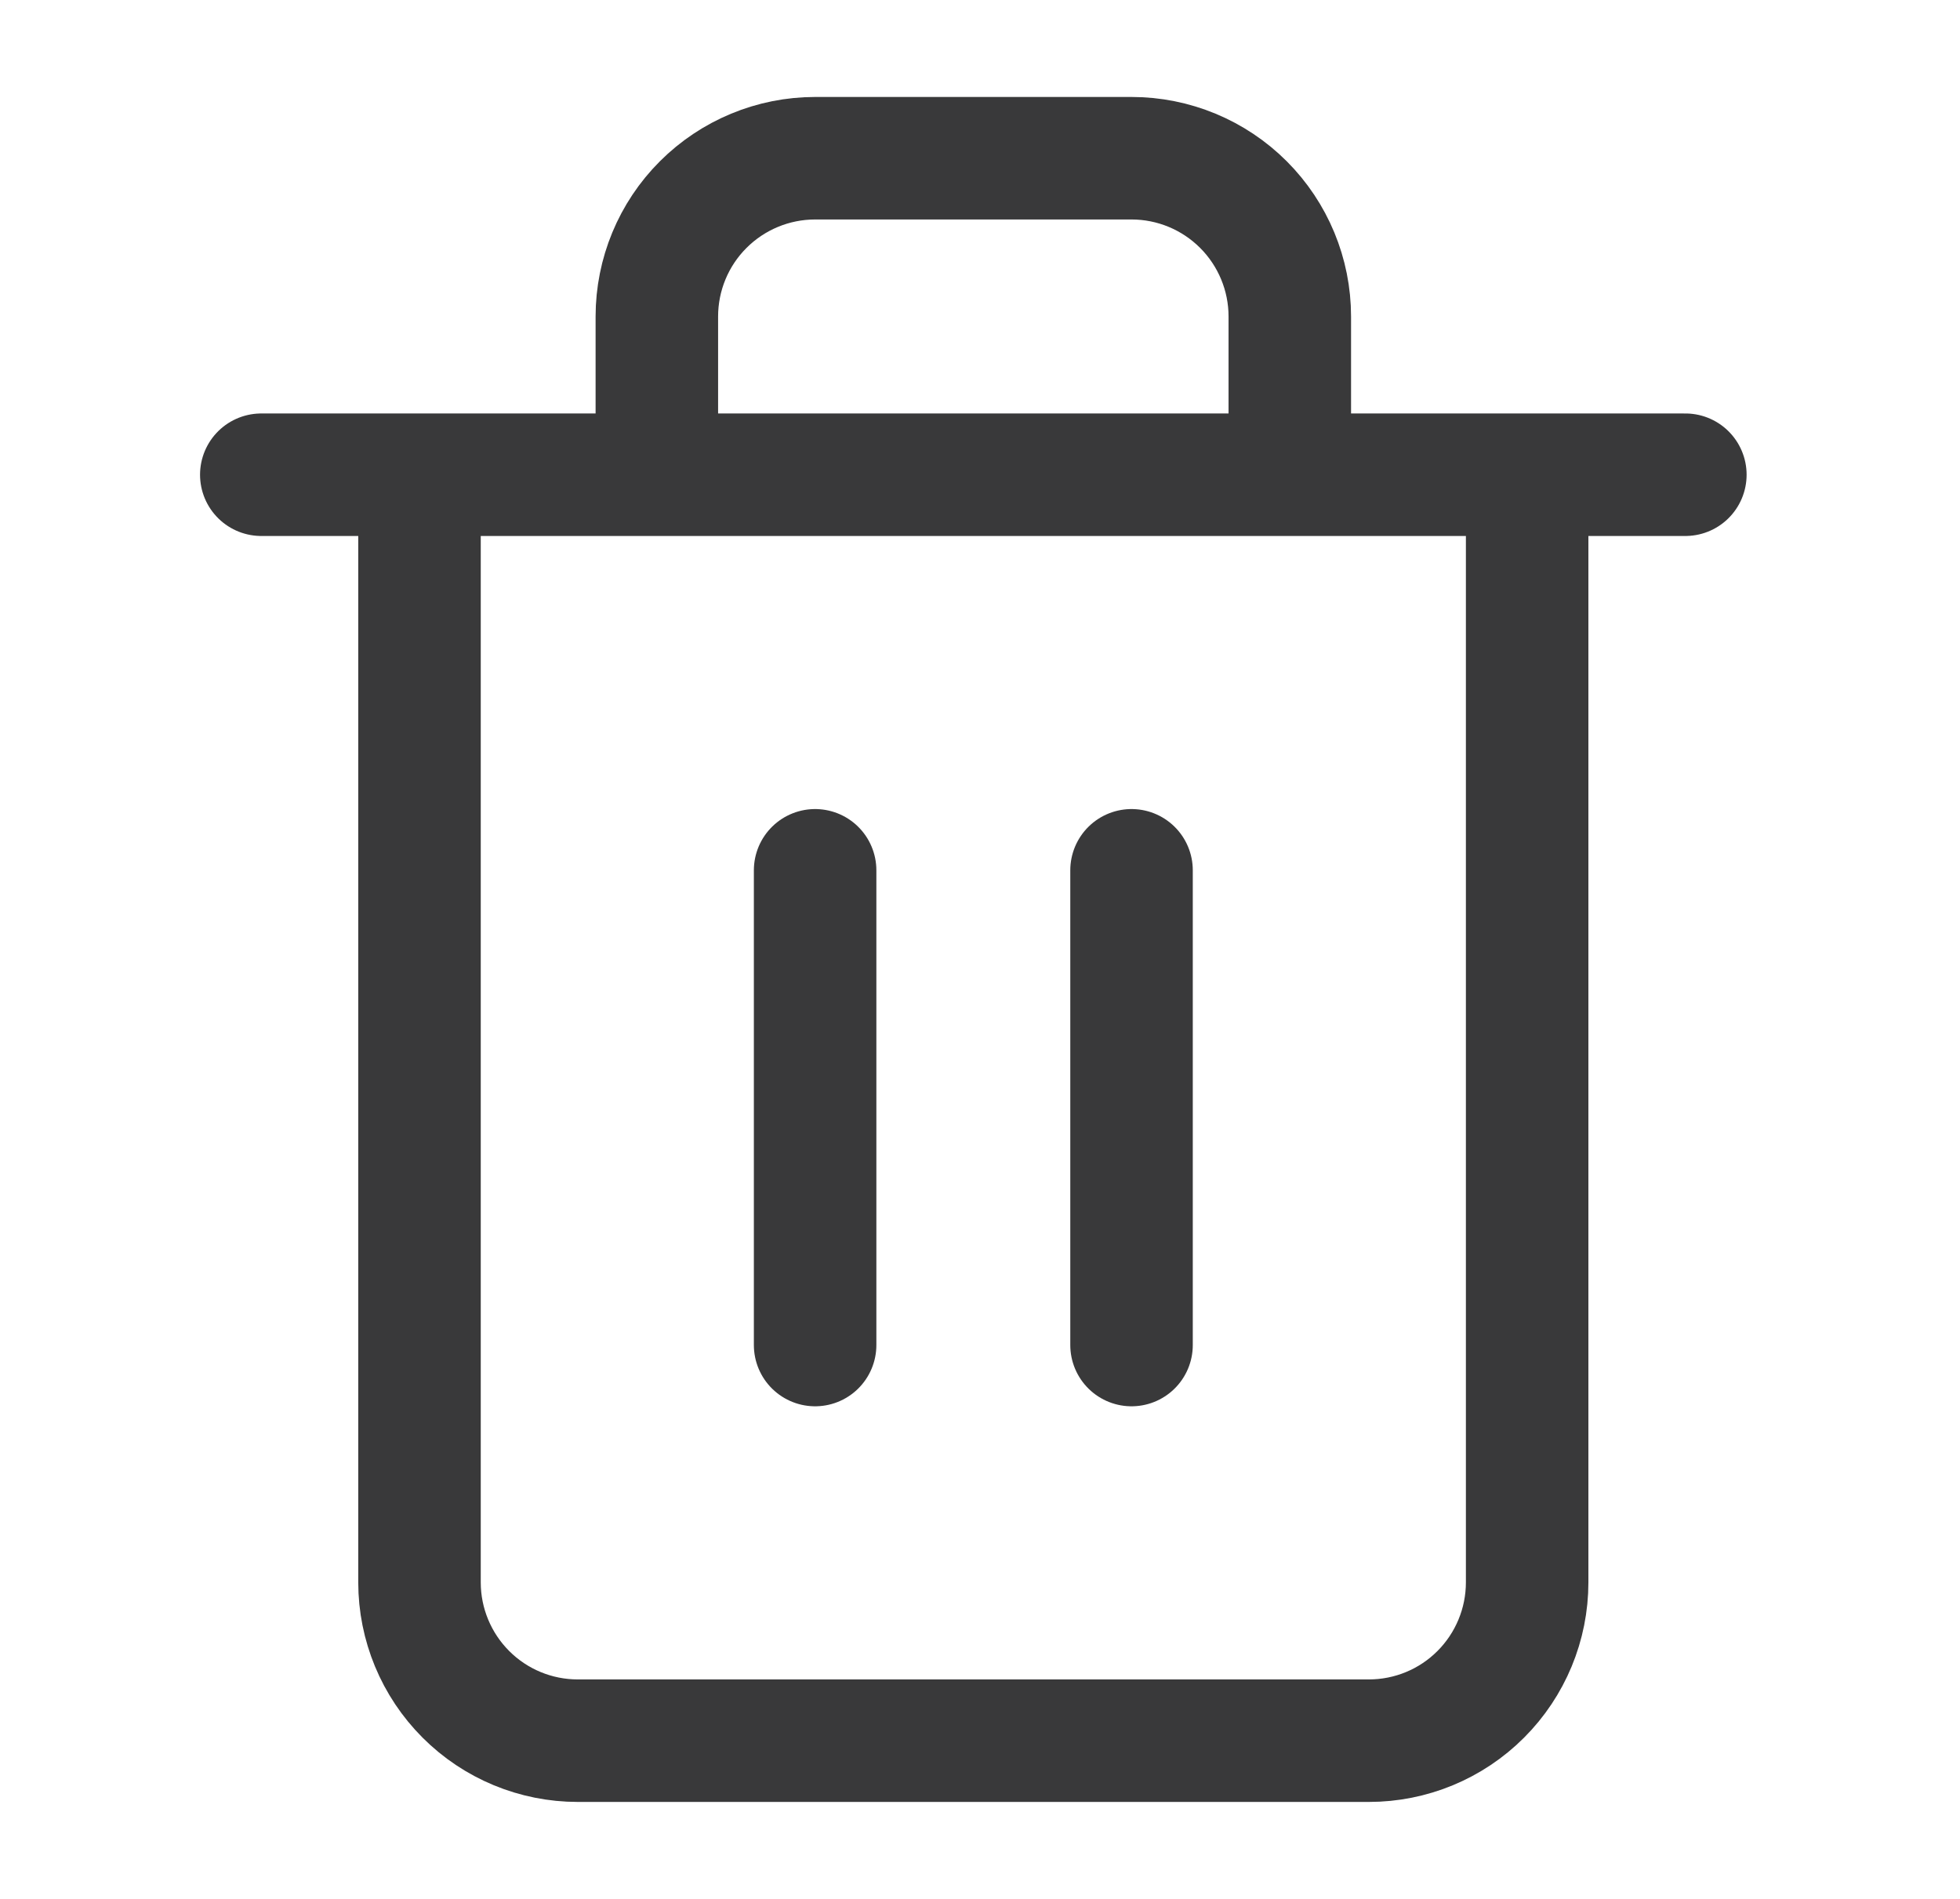 <svg width="32" height="31" viewBox="0 0 32 31" fill="none" xmlns="http://www.w3.org/2000/svg">
<path d="M4.266 7.75H6.849M6.849 7.75H27.516M6.849 7.75V25.833C6.849 26.518 7.122 27.176 7.606 27.66C8.09 28.145 8.748 28.417 9.433 28.417H22.349C23.035 28.417 23.692 28.145 24.176 27.66C24.66 27.176 24.933 26.518 24.933 25.833V7.75M10.724 7.75V5.167C10.724 4.482 10.996 3.824 11.481 3.34C11.965 2.856 12.623 2.583 13.308 2.583H18.474C19.16 2.583 19.817 2.856 20.301 3.34C20.785 3.824 21.058 4.482 21.058 5.167V7.75M13.308 14.208V21.958M18.474 14.208V21.958" stroke="#39393A" stroke-width="2" stroke-linecap="round" stroke-linejoin="round"/>
</svg>
